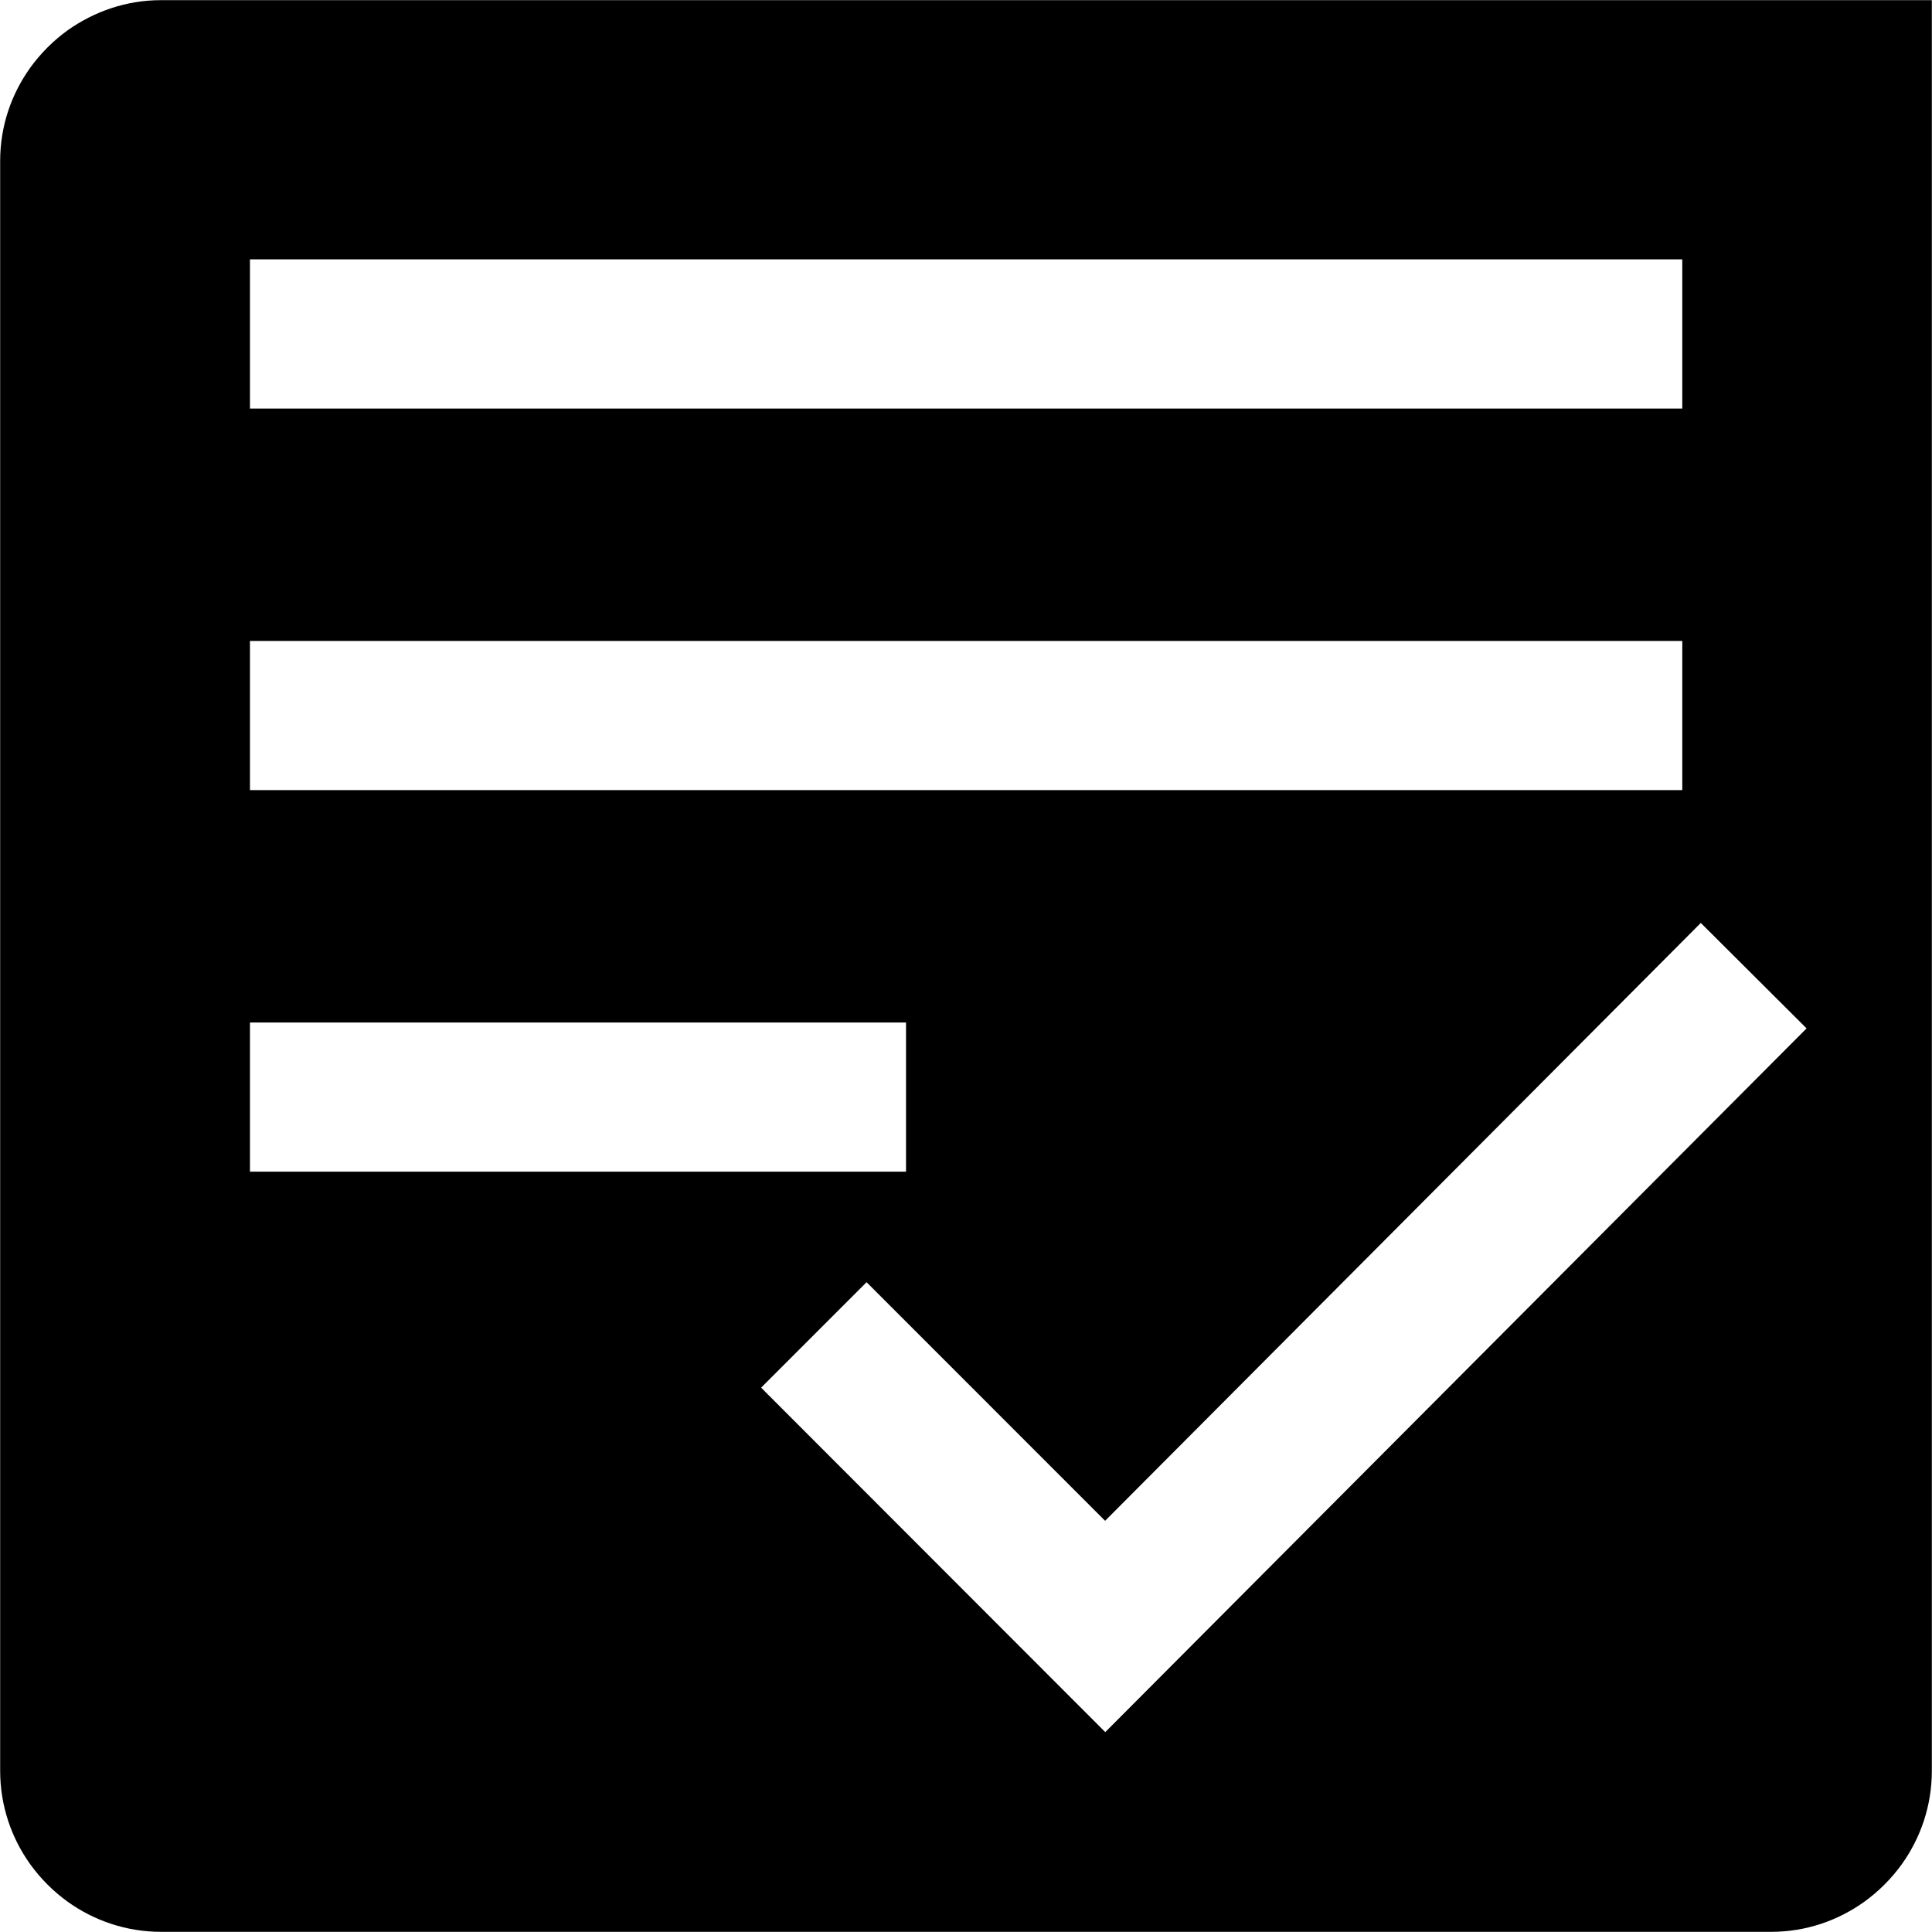 <svg width="24" height="24" viewBox="0 0 24 24" fill="none" xmlns="http://www.w3.org/2000/svg">
<g clip-path="url(#clip0_15805_63775)">
<path d="M1.998 0.002C1.565 0.002 1.168 0.145 0.842 0.375C0.662 0.505 0.505 0.662 0.375 0.842C0.142 1.168 0.002 1.565 0.002 1.998V21.998C0.002 22.432 0.142 22.832 0.375 23.158C0.505 23.338 0.662 23.495 0.842 23.625C1.168 23.858 1.568 23.998 2.002 23.998H22.002C22.435 23.998 22.832 23.858 23.158 23.625C23.338 23.495 23.495 23.338 23.625 23.158C23.858 22.832 23.998 22.432 23.998 21.998V0.002H1.998ZM3.105 3.222H20.898V5.075H3.105V3.222ZM3.105 7.962H20.898V9.815H3.105V7.962ZM3.105 14.555V12.702H11.255V14.555H3.105ZM13.728 21.515L9.455 17.238L10.765 15.928L13.728 18.892L21.128 11.465L22.442 12.775L13.732 21.515H13.728Z" fill="black"/>
</g>
<defs>
<clipPath id="clip0_15805_63775">
<rect width="24" height="24" fill="white"/>
</clipPath>
</defs>
</svg>
